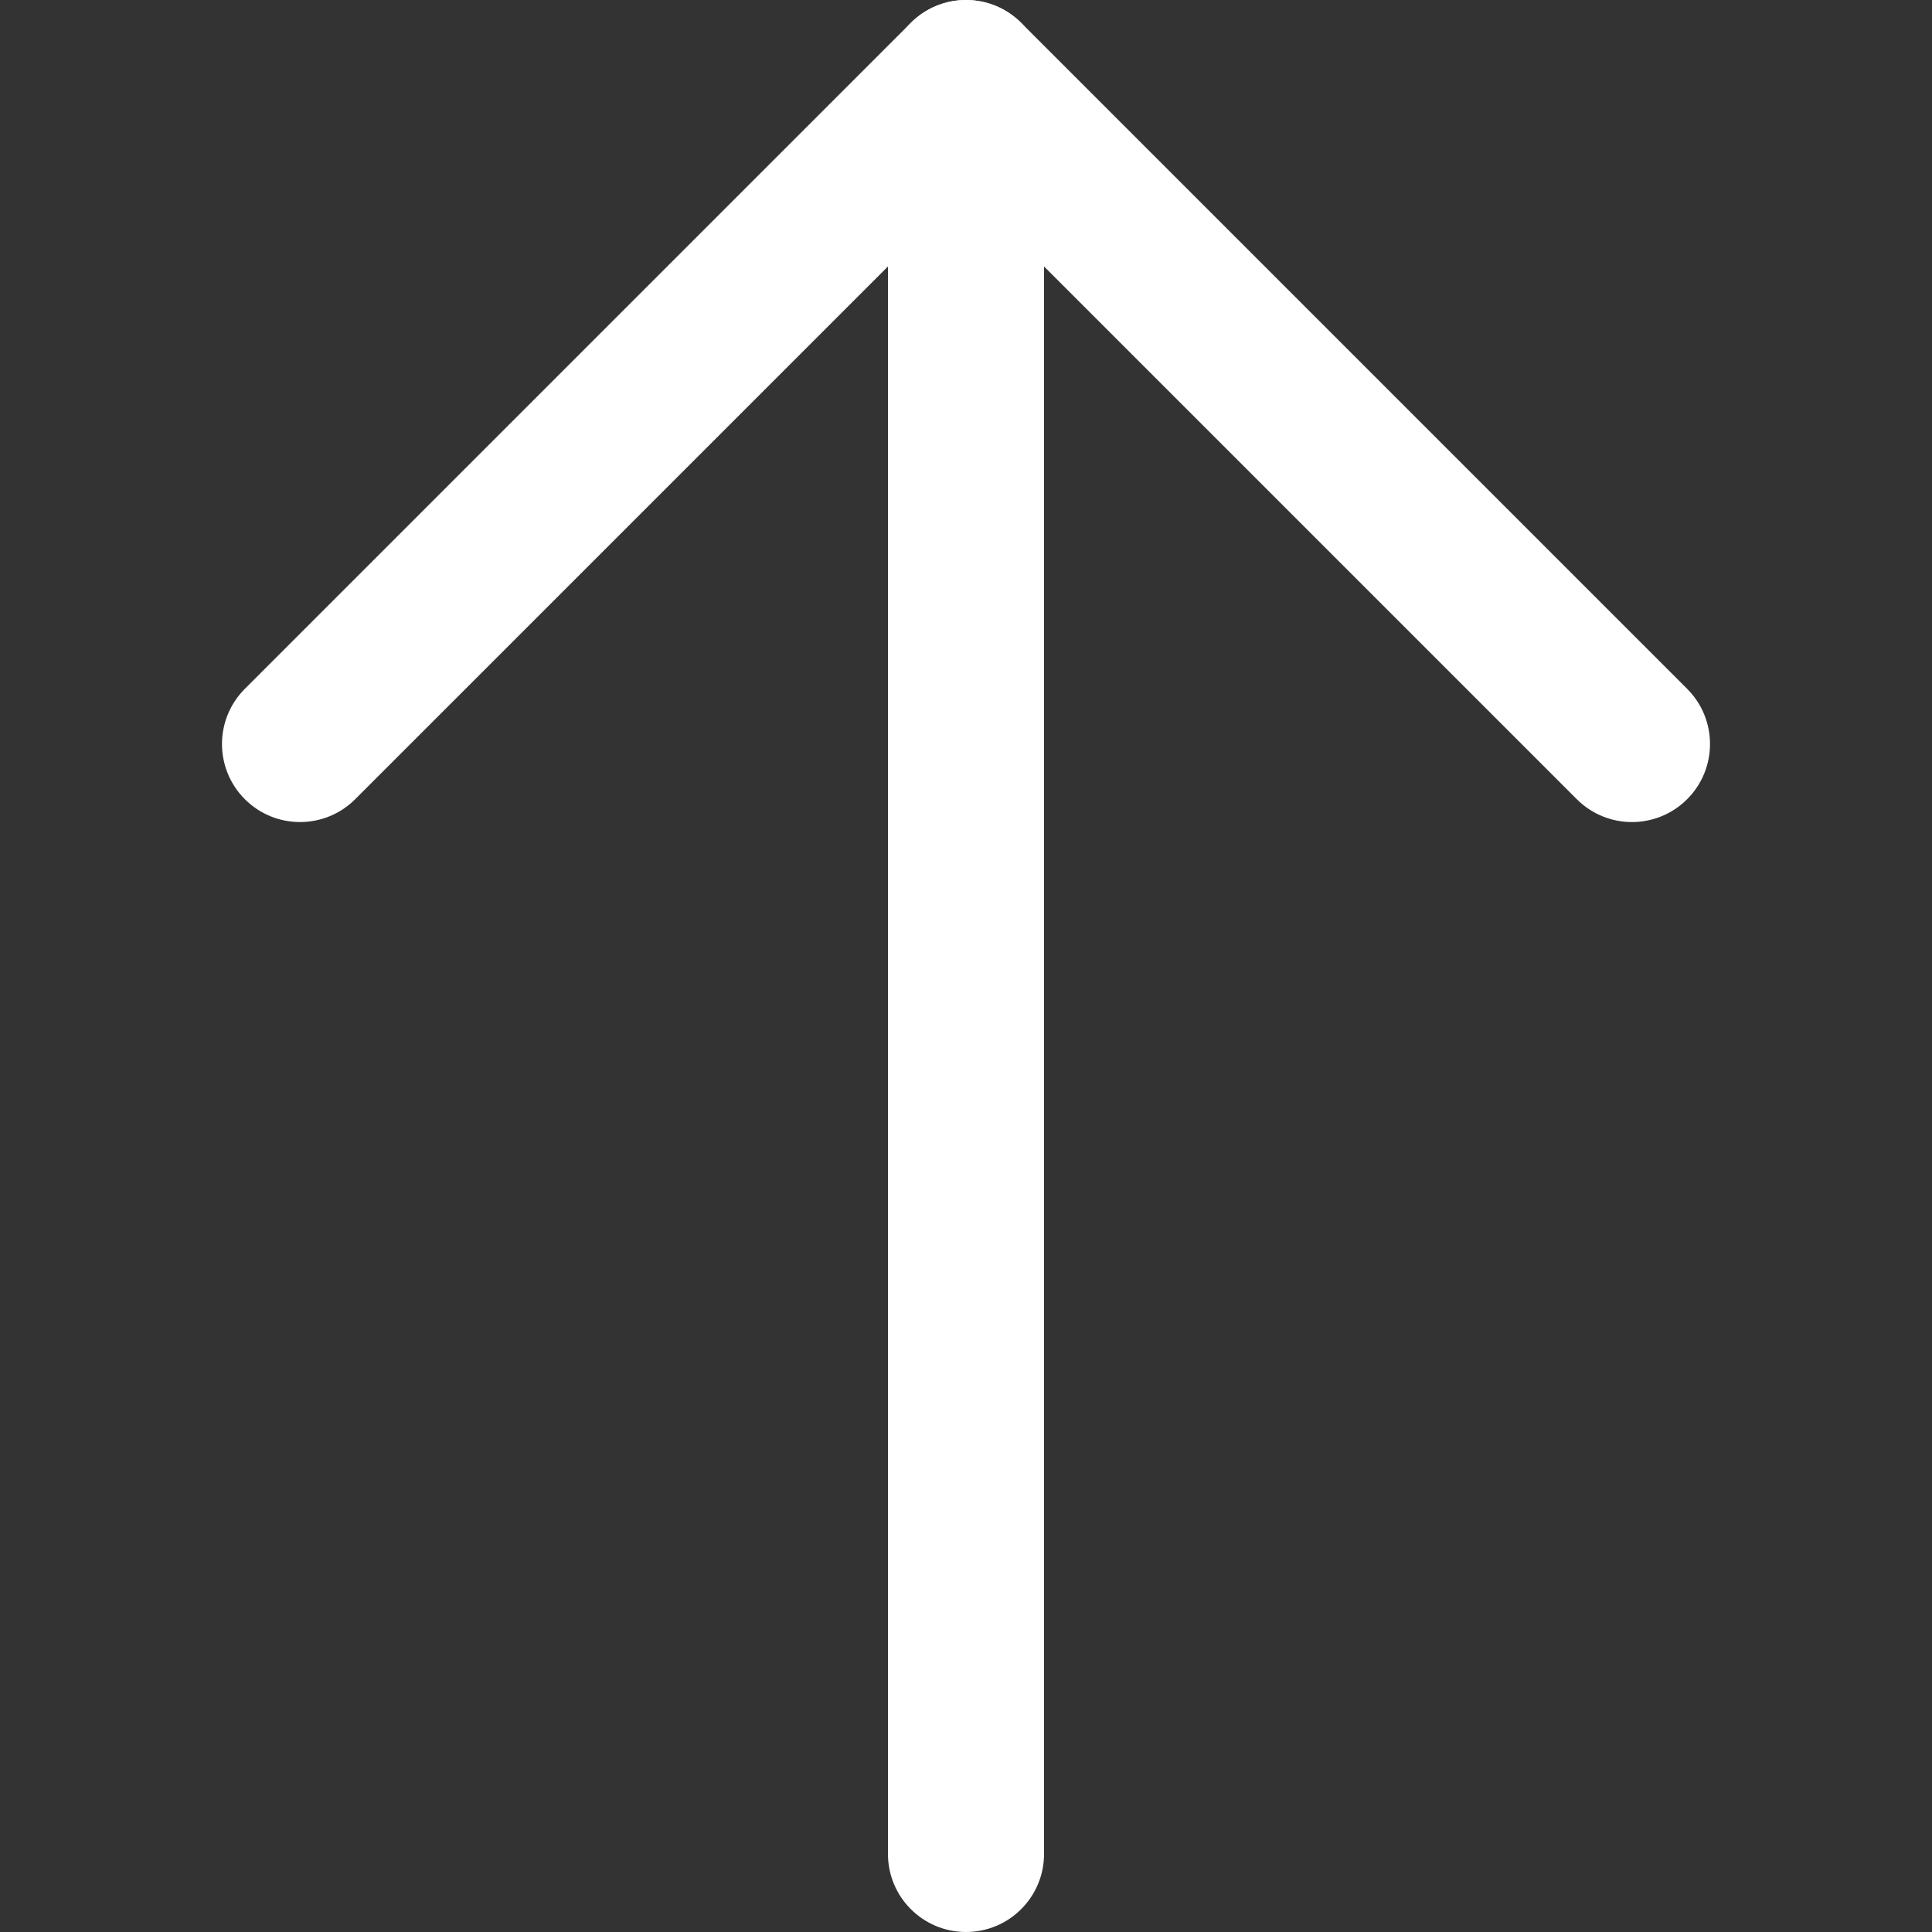 <?xml version="1.0" encoding="iso-8859-1"?>
<!-- Generator: Adobe Illustrator 19.0.0, SVG Export Plug-In . SVG Version: 6.00 Build 0)  -->
<svg version="1.1" id="Layer_1" xmlns="http://www.w3.org/2000/svg" xmlns:xlink="http://www.w3.org/1999/xlink" x="0px" y="0px"
	 viewBox="0 0 512 512" style="enable-background:new 0 0 512 512;" xml:space="preserve">
<rect x="0" y="0" width="512" height="512" fill="#333333" stroke="none"/>
<g>
	<g>
		<path fill="white" d="M256,0c-11.422,0-20.682,9.26-20.682,20.682v470.636c0,11.423,9.26,20.682,20.682,20.682
			c11.423,0,20.682-9.259,20.682-20.682V20.682C276.683,9.26,267.423,0,256,0z"/>
	</g>
</g>
<g>
	<g>
		<path fill="white" d="M447.113,182.546L270.625,6.058c-8.077-8.076-21.171-8.076-29.249,0L64.887,182.546c-8.077,8.077-8.077,21.172,0,29.249
			c8.077,8.076,21.172,8.076,29.249,0L256,49.932l161.864,161.864c4.038,4.038,9.332,6.058,14.625,6.058s10.587-2.02,14.625-6.058
			C455.189,203.718,455.189,190.623,447.113,182.546z"/>
	</g>
</g>
<g>
</g>
<g>
</g>
<g>
</g>
<g>
</g>
<g>
</g>
<g>
</g>
<g>
</g>
<g>
</g>
<g>
</g>
<g>
</g>
<g>
</g>
<g>
</g>
<g>
</g>
<g>
</g>
<g>
</g>
</svg>
